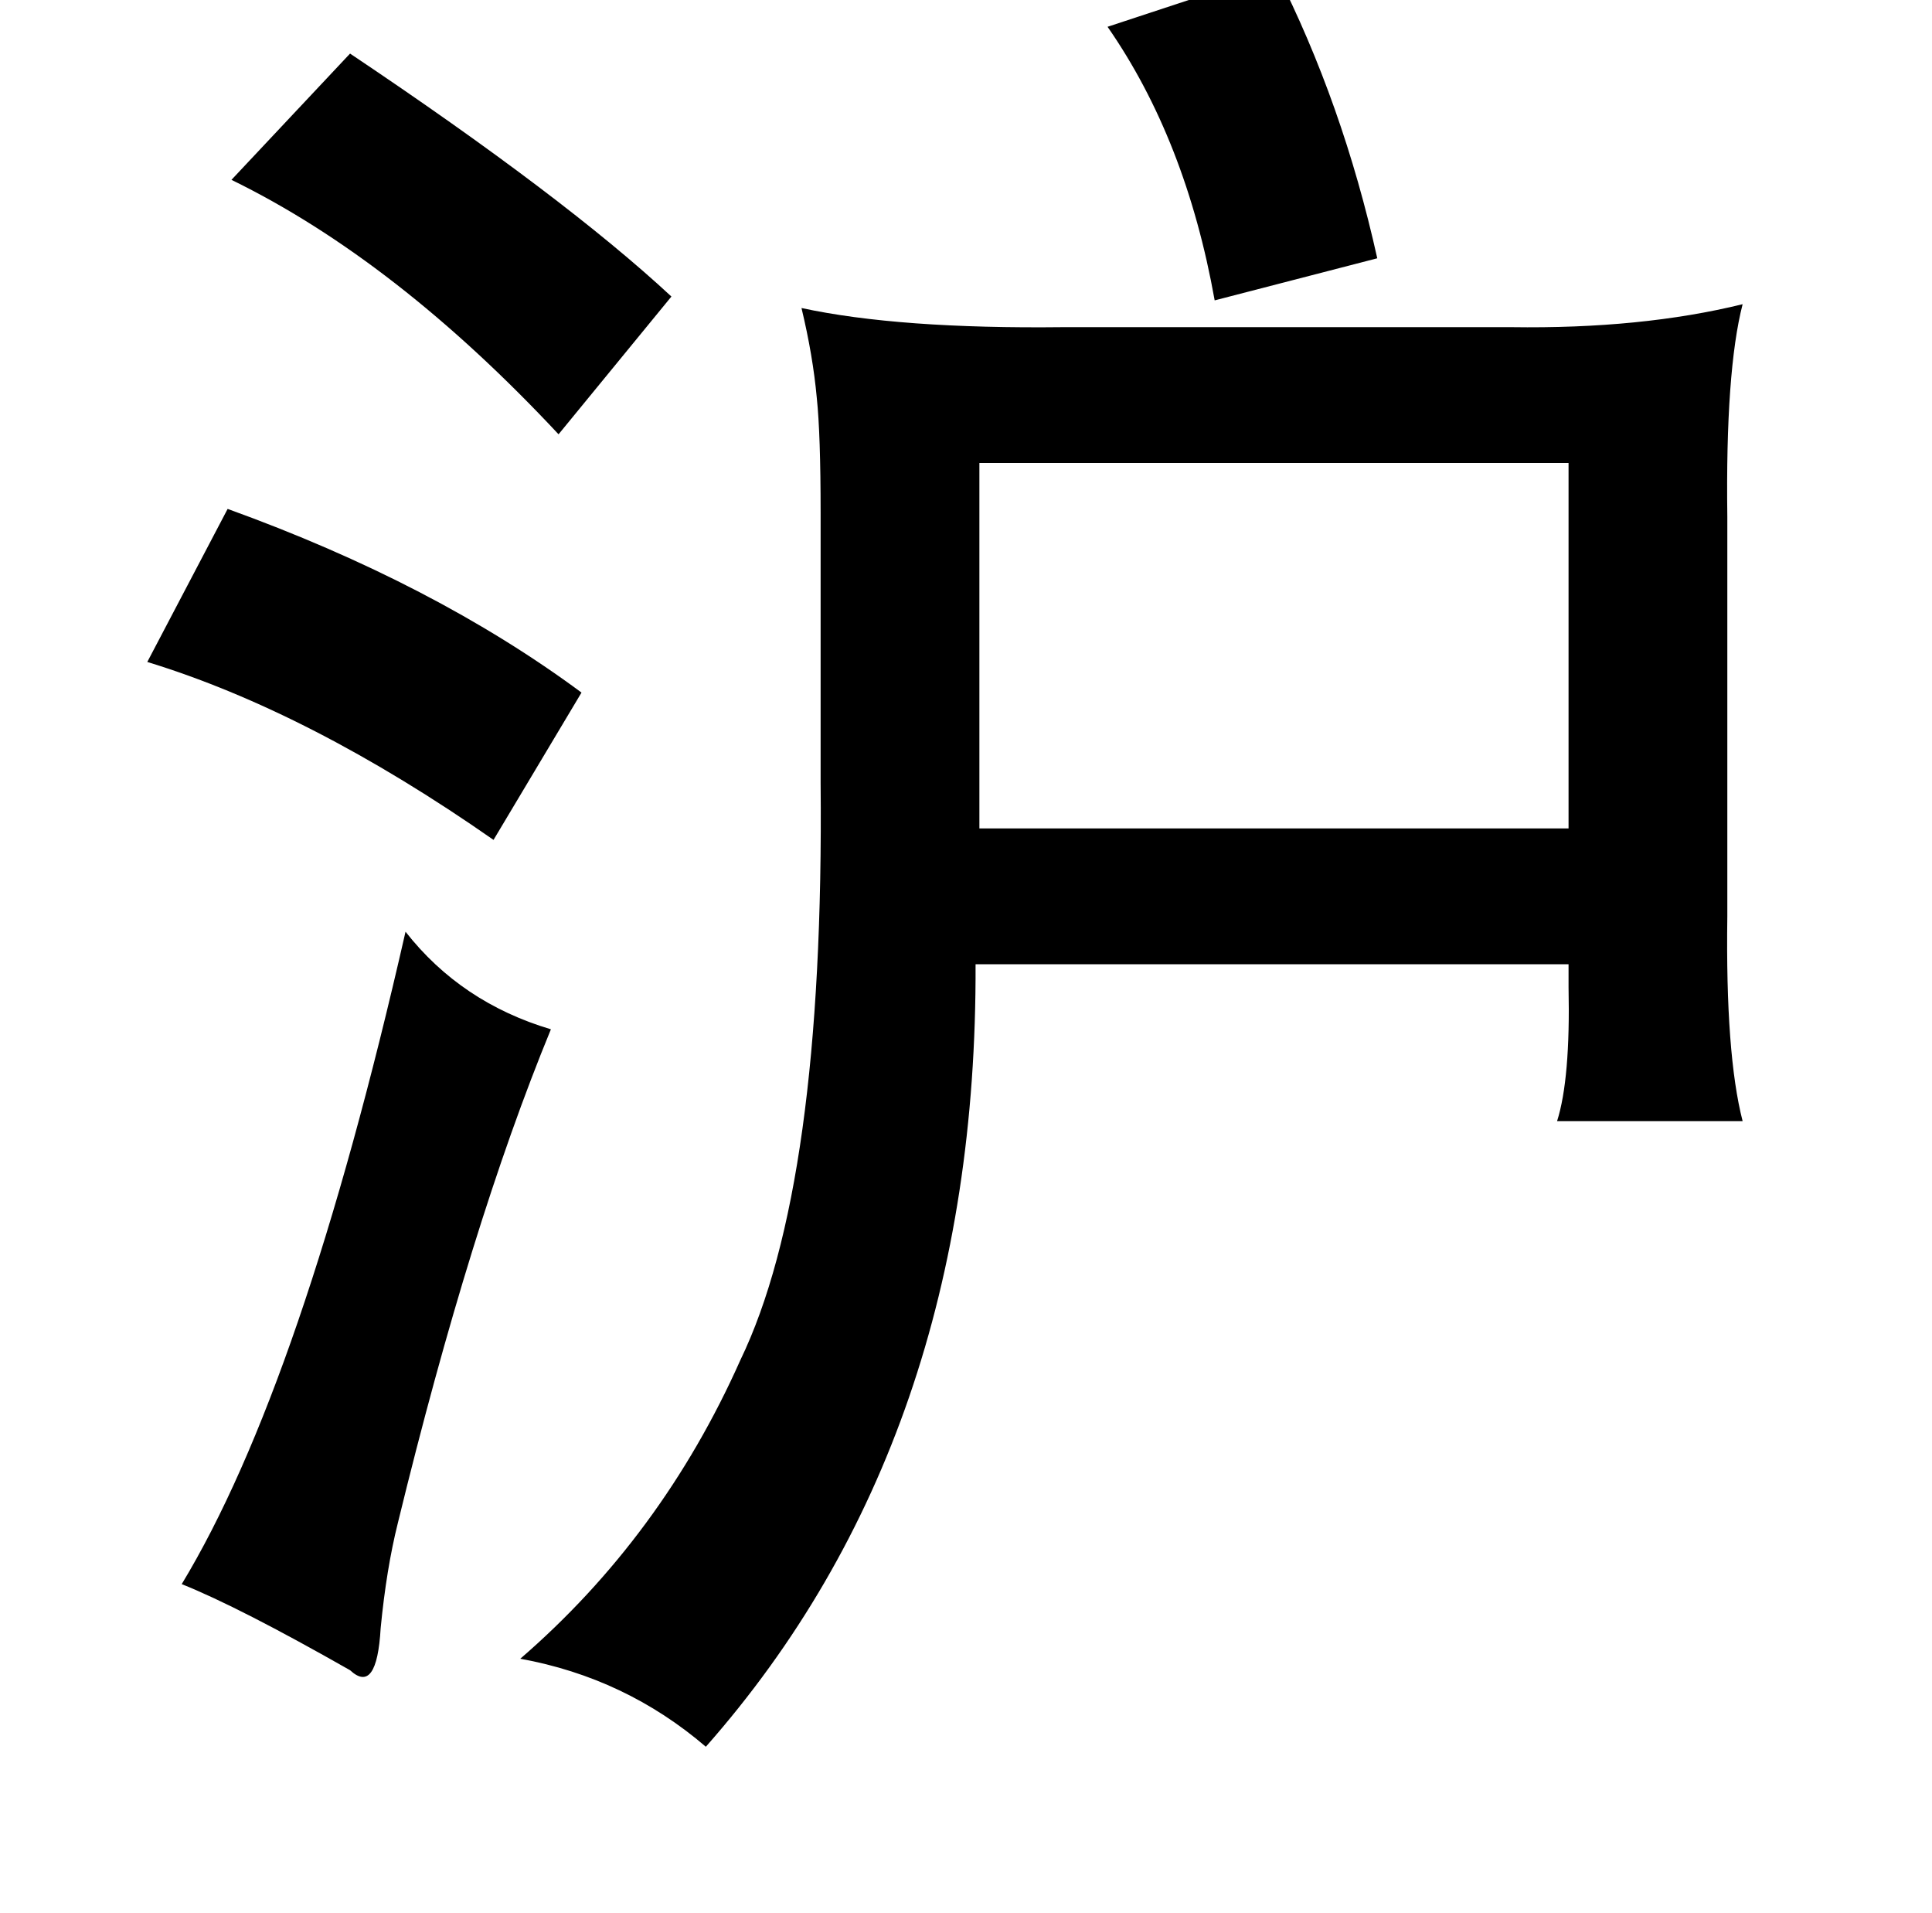 <?xml version="1.0" standalone="no"?>
<!DOCTYPE svg PUBLIC "-//W3C//DTD SVG 1.1//EN" "http://www.w3.org/Graphics/SVG/1.1/DTD/svg11.dtd" >
<svg xmlns="http://www.w3.org/2000/svg" xmlns:xlink="http://www.w3.org/1999/xlink" version="1.1" viewBox="-10 0 1010 1000">
   <path fill="currentColor"
d="M657 -15q35 69 53 150l-85 22q-15 -84 -56 -143zM173 28q112 75 168 127l-59 72q-85 -91 -171 -133zM901 159q-9 35 -8 111v209q-1 72 8 107h-97q7 -22 6 -70v-12h-310q1 248 -141 409q-42 -36 -97 -46q74 -64 115 -156q44 -91 42 -302v-141q0 -41 -2 -60q-2 -22 -8 -47
q51 11 137 10h234q68 1 121 -12zM810 242h-308v191h308v-191zM109 266q108 39 185 96l-46 77q-96 -67 -181 -93zM202 487q29 37 76 51q-42 102 -80 258q-6 24 -9 55q-2 35 -16 22q-58 -33 -88 -45q63 -104 117 -341z" />
</svg>
